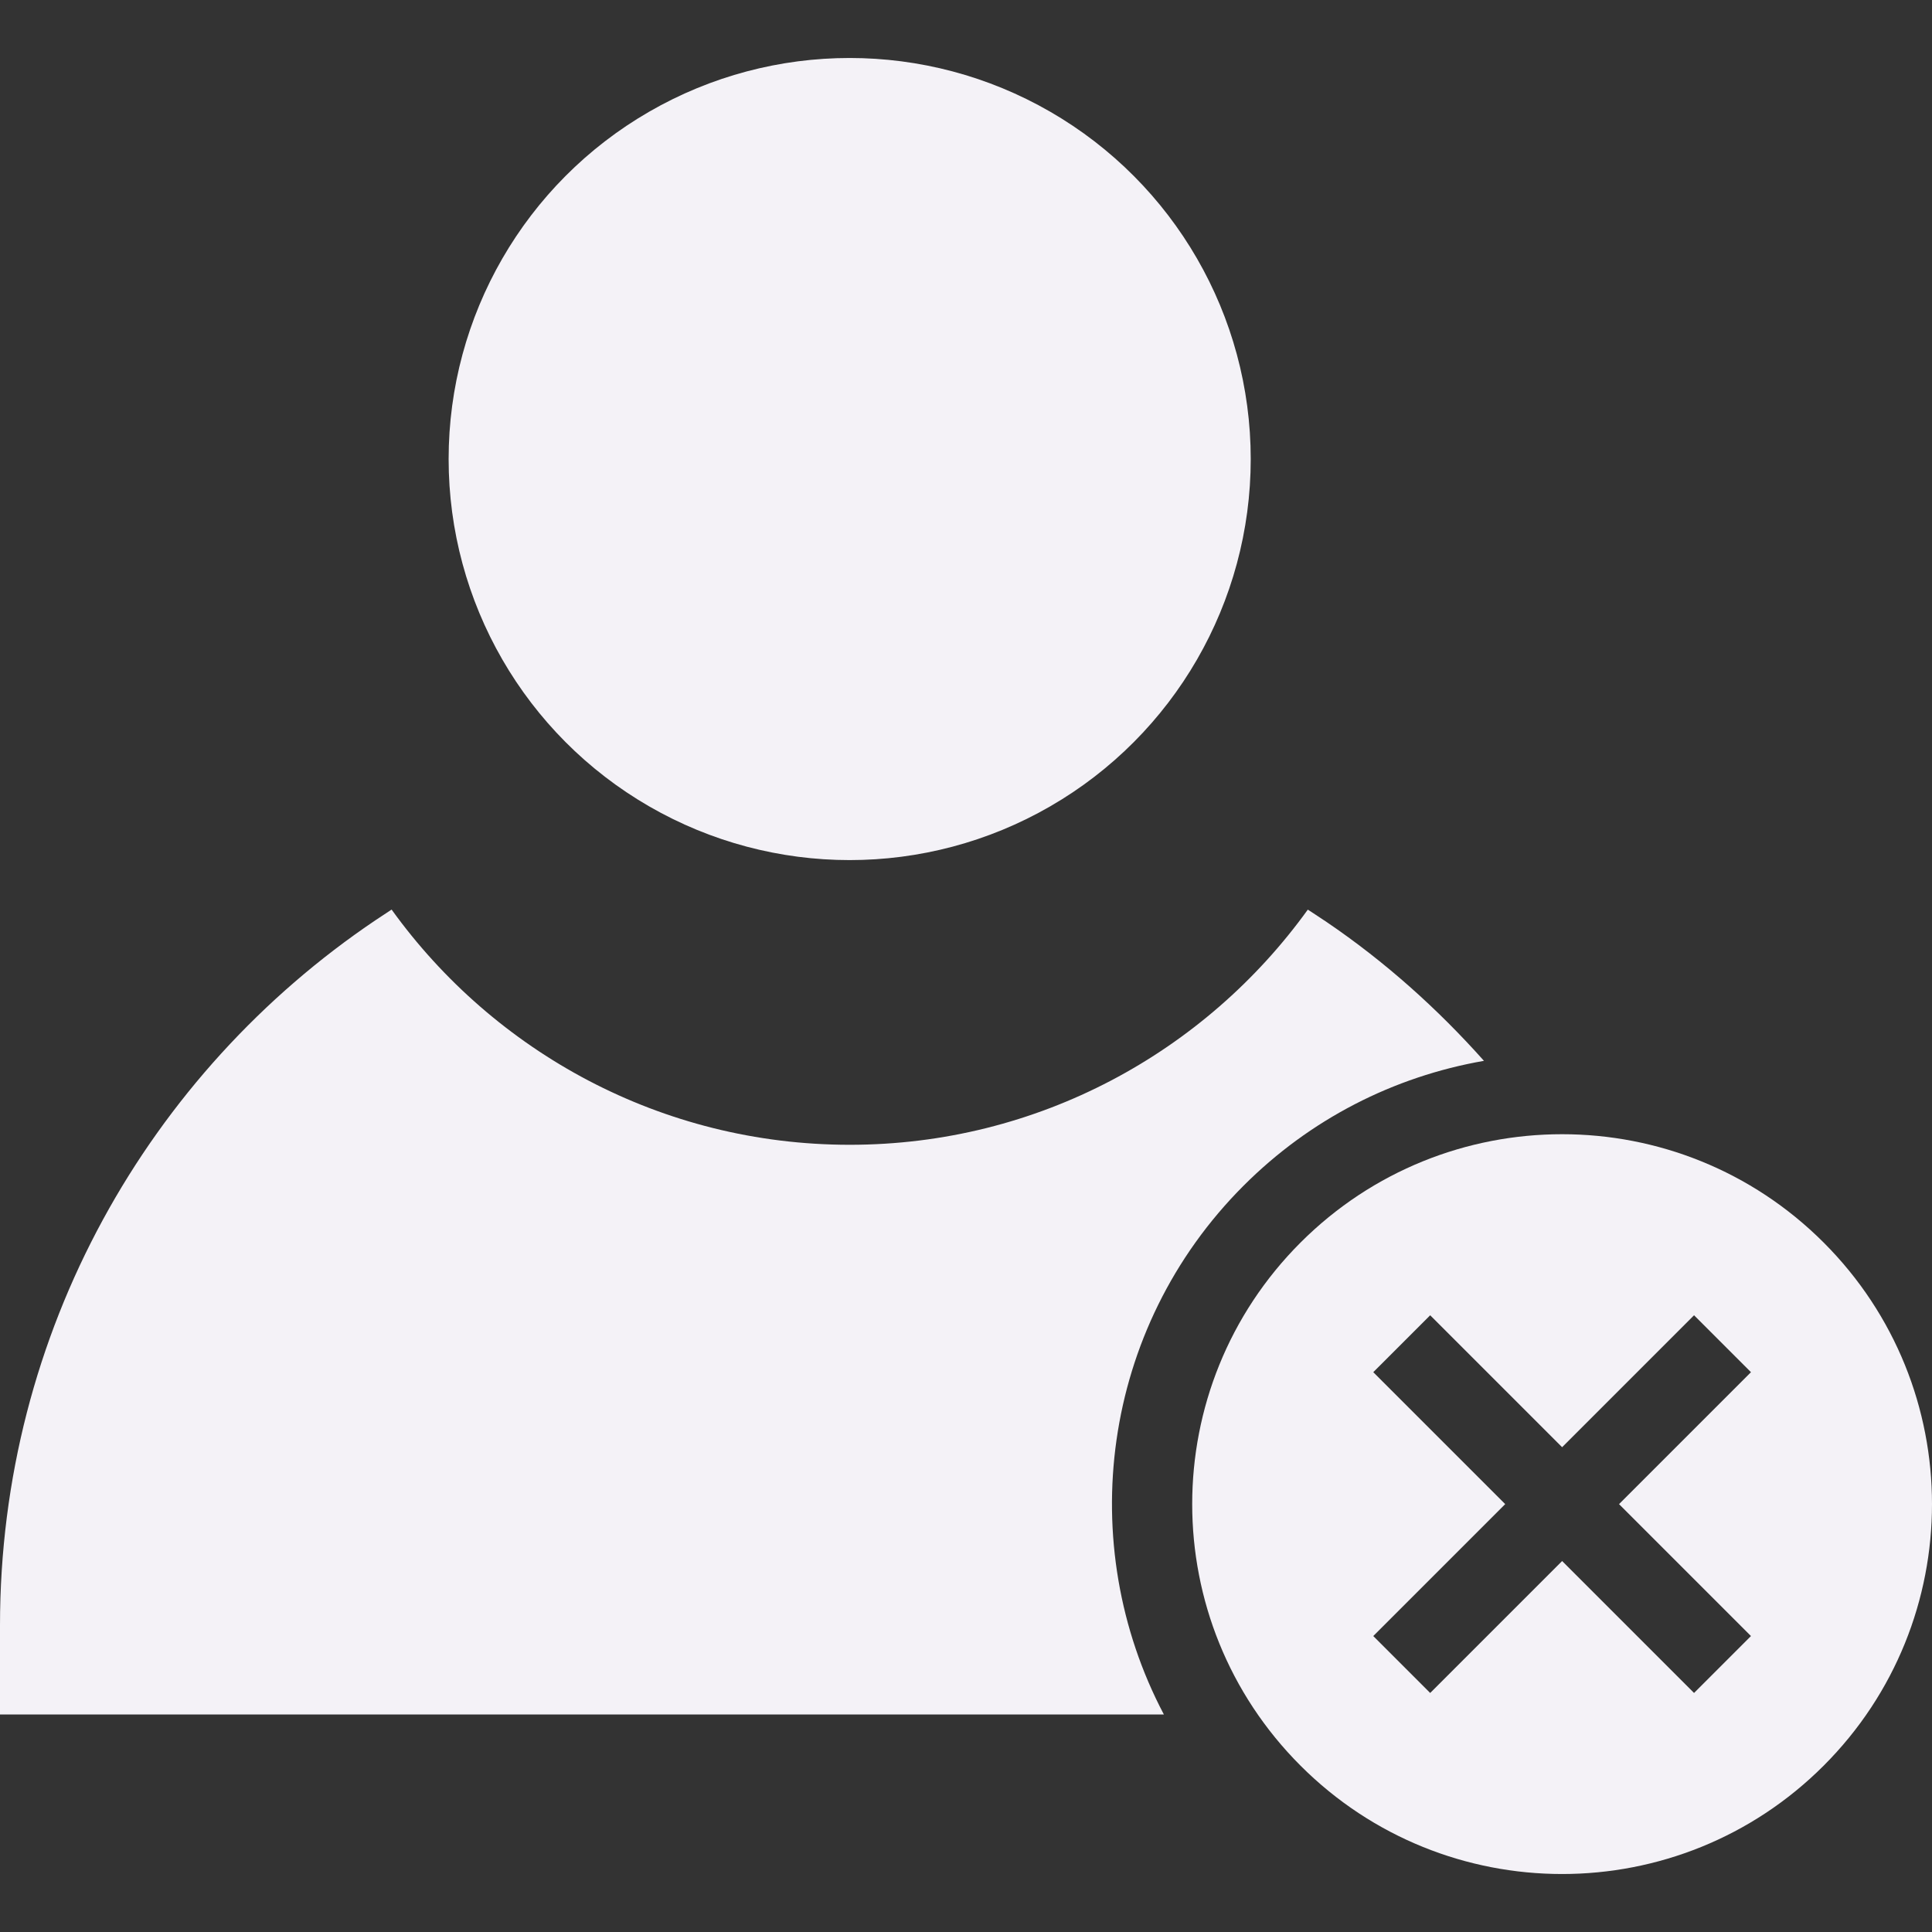 <?xml version="1.0" encoding="iso-8859-1"?>
<!-- Uploaded to: SVG Repo, www.svgrepo.com, Generator: SVG Repo Mixer Tools -->
<svg fill="#f4f2f7" height="32px" width="32px" version="1.1" id="Layer_1" xmlns="http://www.w3.org/2000/svg" xmlns:xlink="http://www.w3.org/1999/xlink" 
	 viewBox="0 0 472.615 472.615" xml:space="preserve">
<rect x="0" y="0" width="472.615" height="472.615" fill="#333333" stroke="none"/>
<g>
	<g>
		<path d="M446.112,303.959c-35.338-35.337-92.631-35.337-127.968,0c-35.337,35.336-35.337,92.63,0,127.969
			c35.338,35.337,92.631,35.337,127.968,0C481.449,396.589,481.449,339.295,446.112,303.959z M428.329,400.218l-13.923,13.923
			l-32.274-32.274l-32.274,32.274l-13.924-13.923l32.275-32.274l-32.275-32.274l13.924-13.923l32.274,32.275l32.274-32.275
			l13.923,13.923l-32.274,32.274L428.329,400.218z"/>
	</g>
</g>
<g>
	<g>
		<circle cx="207.852" cy="112.292" r="98.107"/>
	</g>
</g>
<g>
	<g>
		<path d="M363.013,259.507c-11.391-12.788-24.225-24.264-38.43-33.92c-1.547-1.051-4.659-3.072-4.659-3.072
			c-25.079,34.819-65.966,57.528-112.061,57.528c-46.099,0-86.99-22.716-112.068-57.541c0,0-2.616,1.712-3.916,2.587
			C36.455,262.423,0,325.76,0,397.611v21.795h284.714c-21.944-41.609-15.448-94.414,19.509-129.371
			C320.448,273.812,340.864,263.363,363.013,259.507z"/>
	</g>
</g>
</svg>